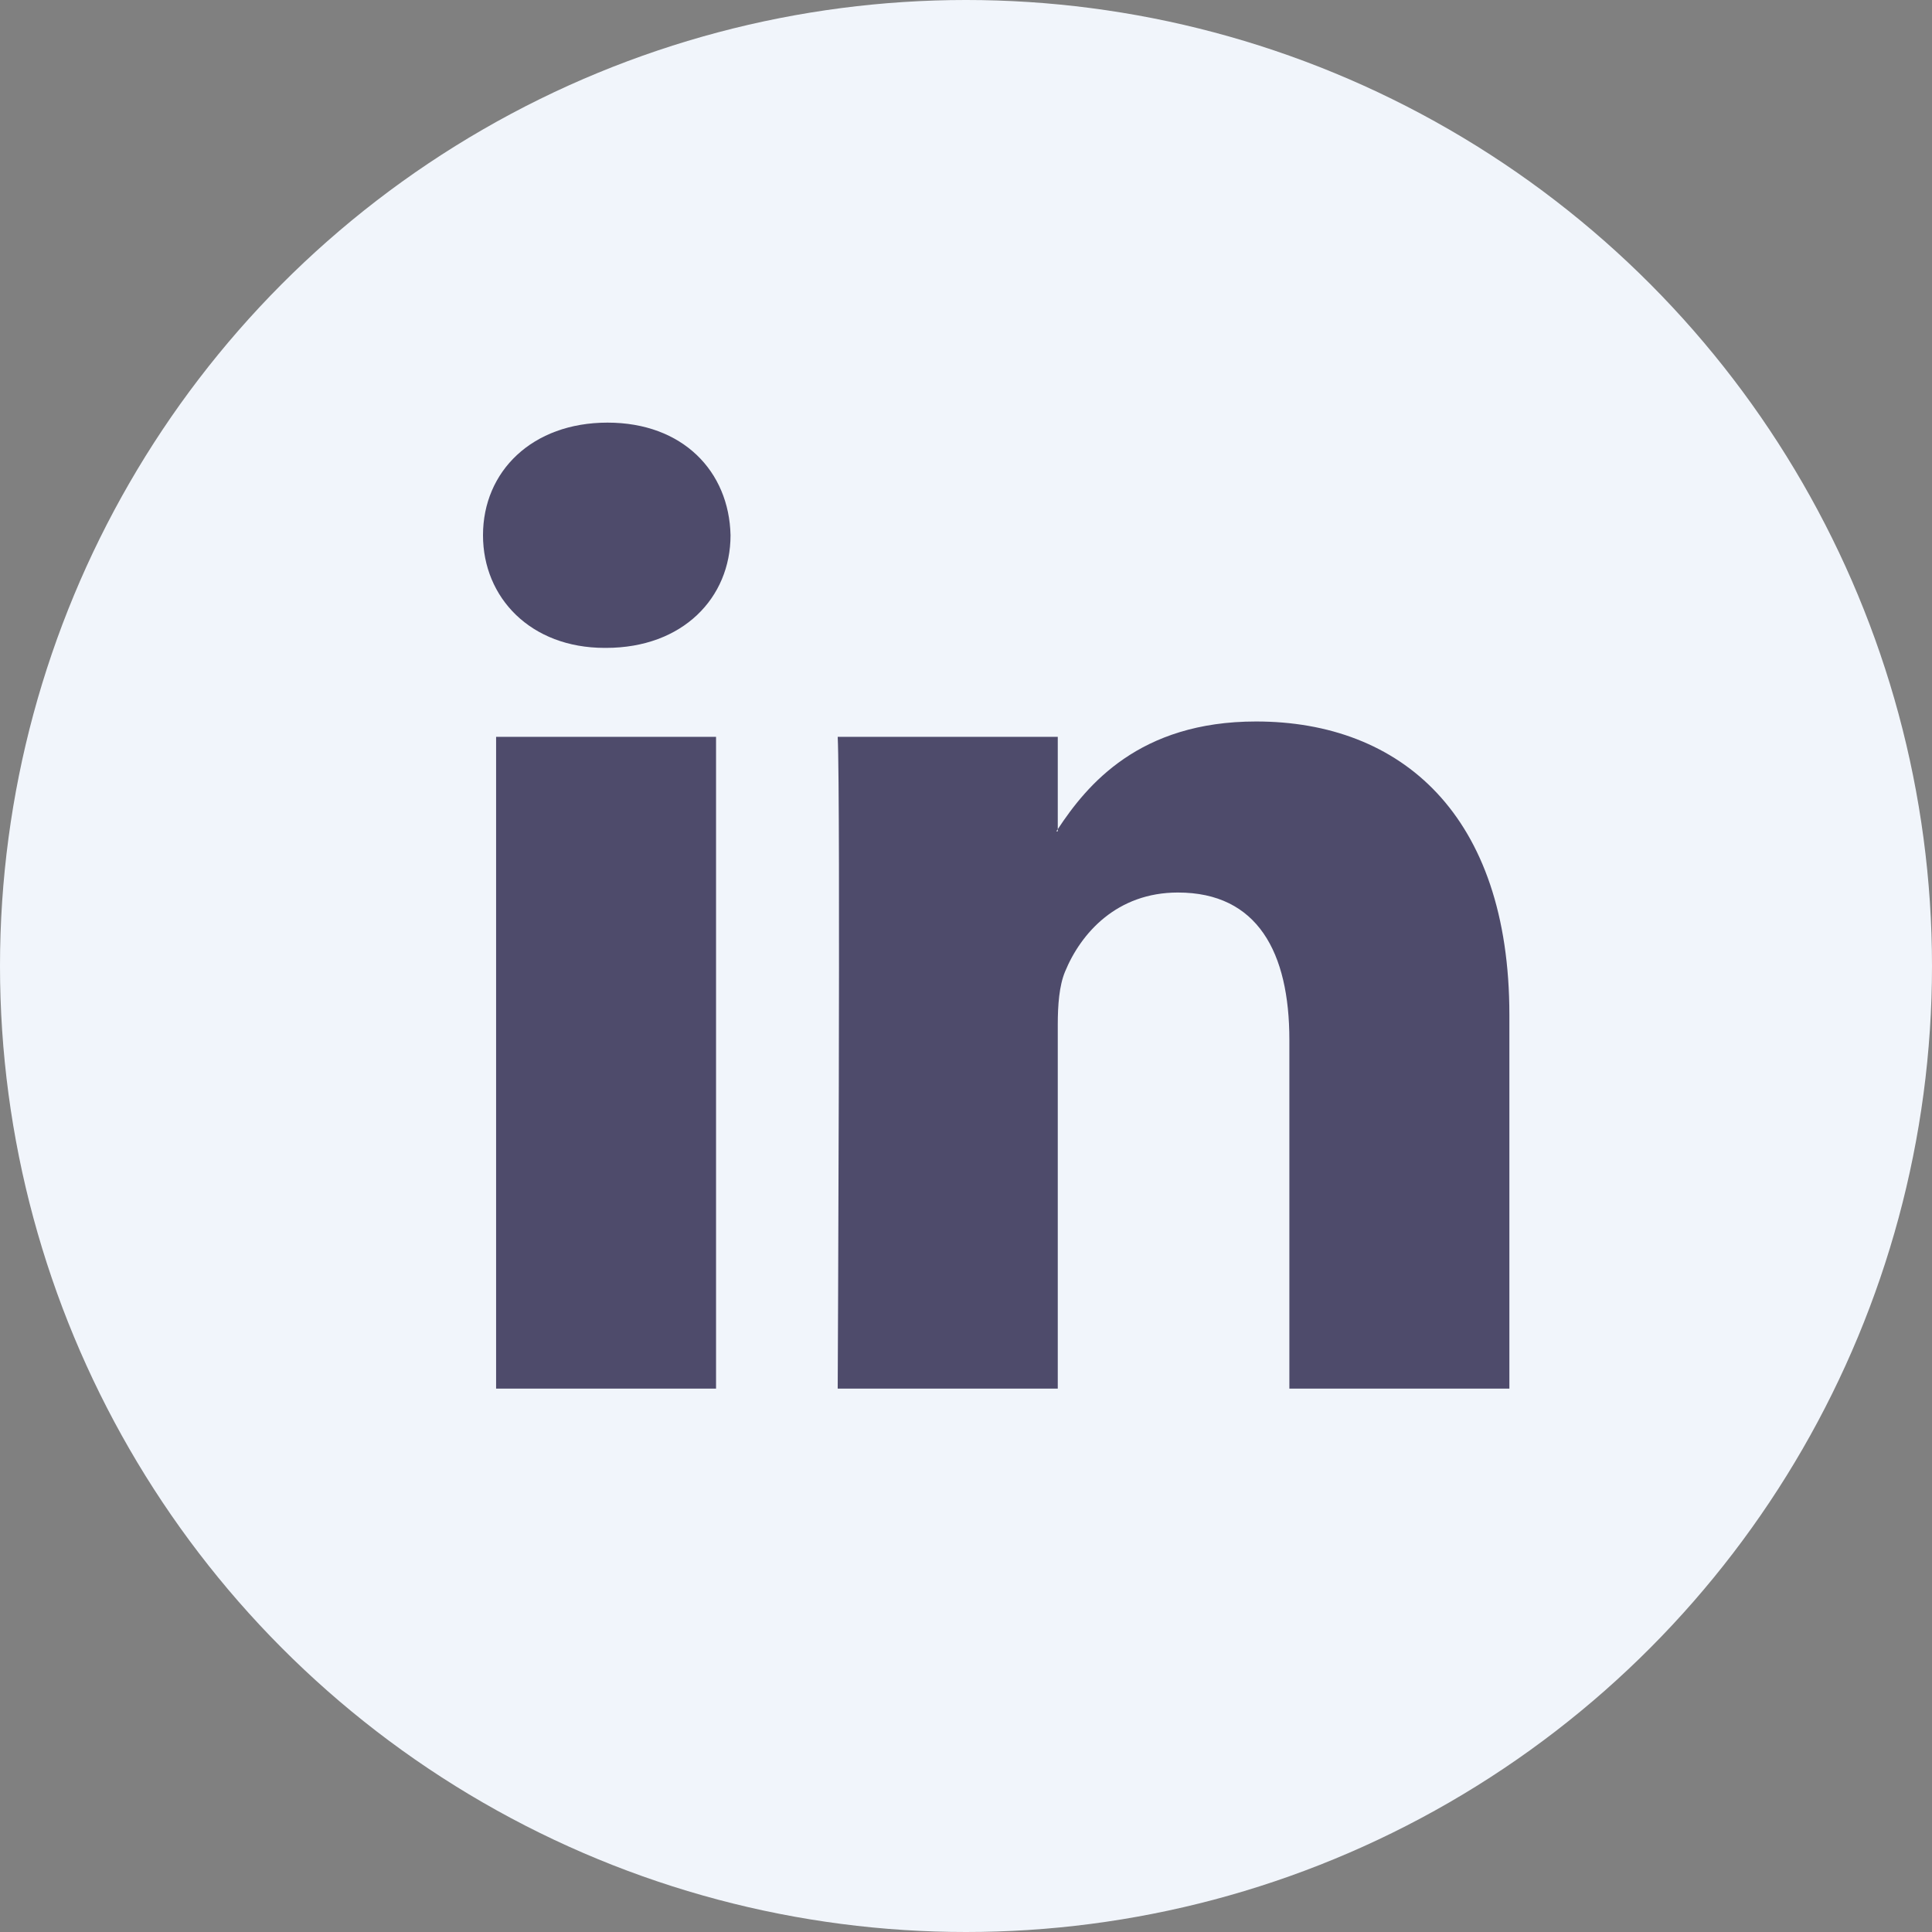 <?xml version="1.0" encoding="UTF-8"?>
<svg width="32px" height="32px" viewBox="0 0 32 32" version="1.1" xmlns="http://www.w3.org/2000/svg" xmlns:xlink="http://www.w3.org/1999/xlink">
    <rect x="0" y="0" width="32" height="32" fill="#808080" stroke="none"/>
    <!-- Generator: Sketch 52.6 (67491) - http://www.bohemiancoding.com/sketch -->
    <desc>Created with Sketch.</desc>
    <g id="Page-1" stroke="none" stroke-width="1" fill="none" fill-rule="evenodd">
        <g id="icon/linkedin">
            <g>
                <circle id="Oval-Copy-15" fill="#F1F5FB" fill-rule="nonzero" cx="16" cy="16" r="16"></circle>
                <g id="linkedin" transform="translate(7, 7)" fill="#4E4B6B" fill-rule="nonzero">
                    <path d="M18,9.809 L18,16 L14.356,16 L14.356,10.224 C14.356,8.773 13.829,7.783 12.51,7.783 C11.503,7.783 10.905,8.45 10.64,9.095 C10.544,9.326 10.52,9.647 10.52,9.97 L10.52,16 L6.875,16 C6.875,16 6.924,6.217 6.875,5.204 L10.52,5.204 L10.52,6.734 C10.513,6.746 10.502,6.758 10.496,6.769 L10.52,6.769 L10.52,6.734 C11.004,6 11.868,4.95 13.805,4.95 C16.202,4.95 18,6.493 18,9.809 Z M3.062,0 C1.816,0 1,0.806 1,1.865 C1,2.902 1.792,3.731 3.015,3.731 L3.038,3.731 C4.309,3.731 5.1,2.902 5.1,1.865 C5.076,0.806 4.309,0 3.062,0 Z M1.217,16 L4.86,16 L4.86,5.204 L1.217,5.204 L1.217,16 Z" id="Shape"></path>
                </g>
            </g>
        </g>
    </g>
</svg>